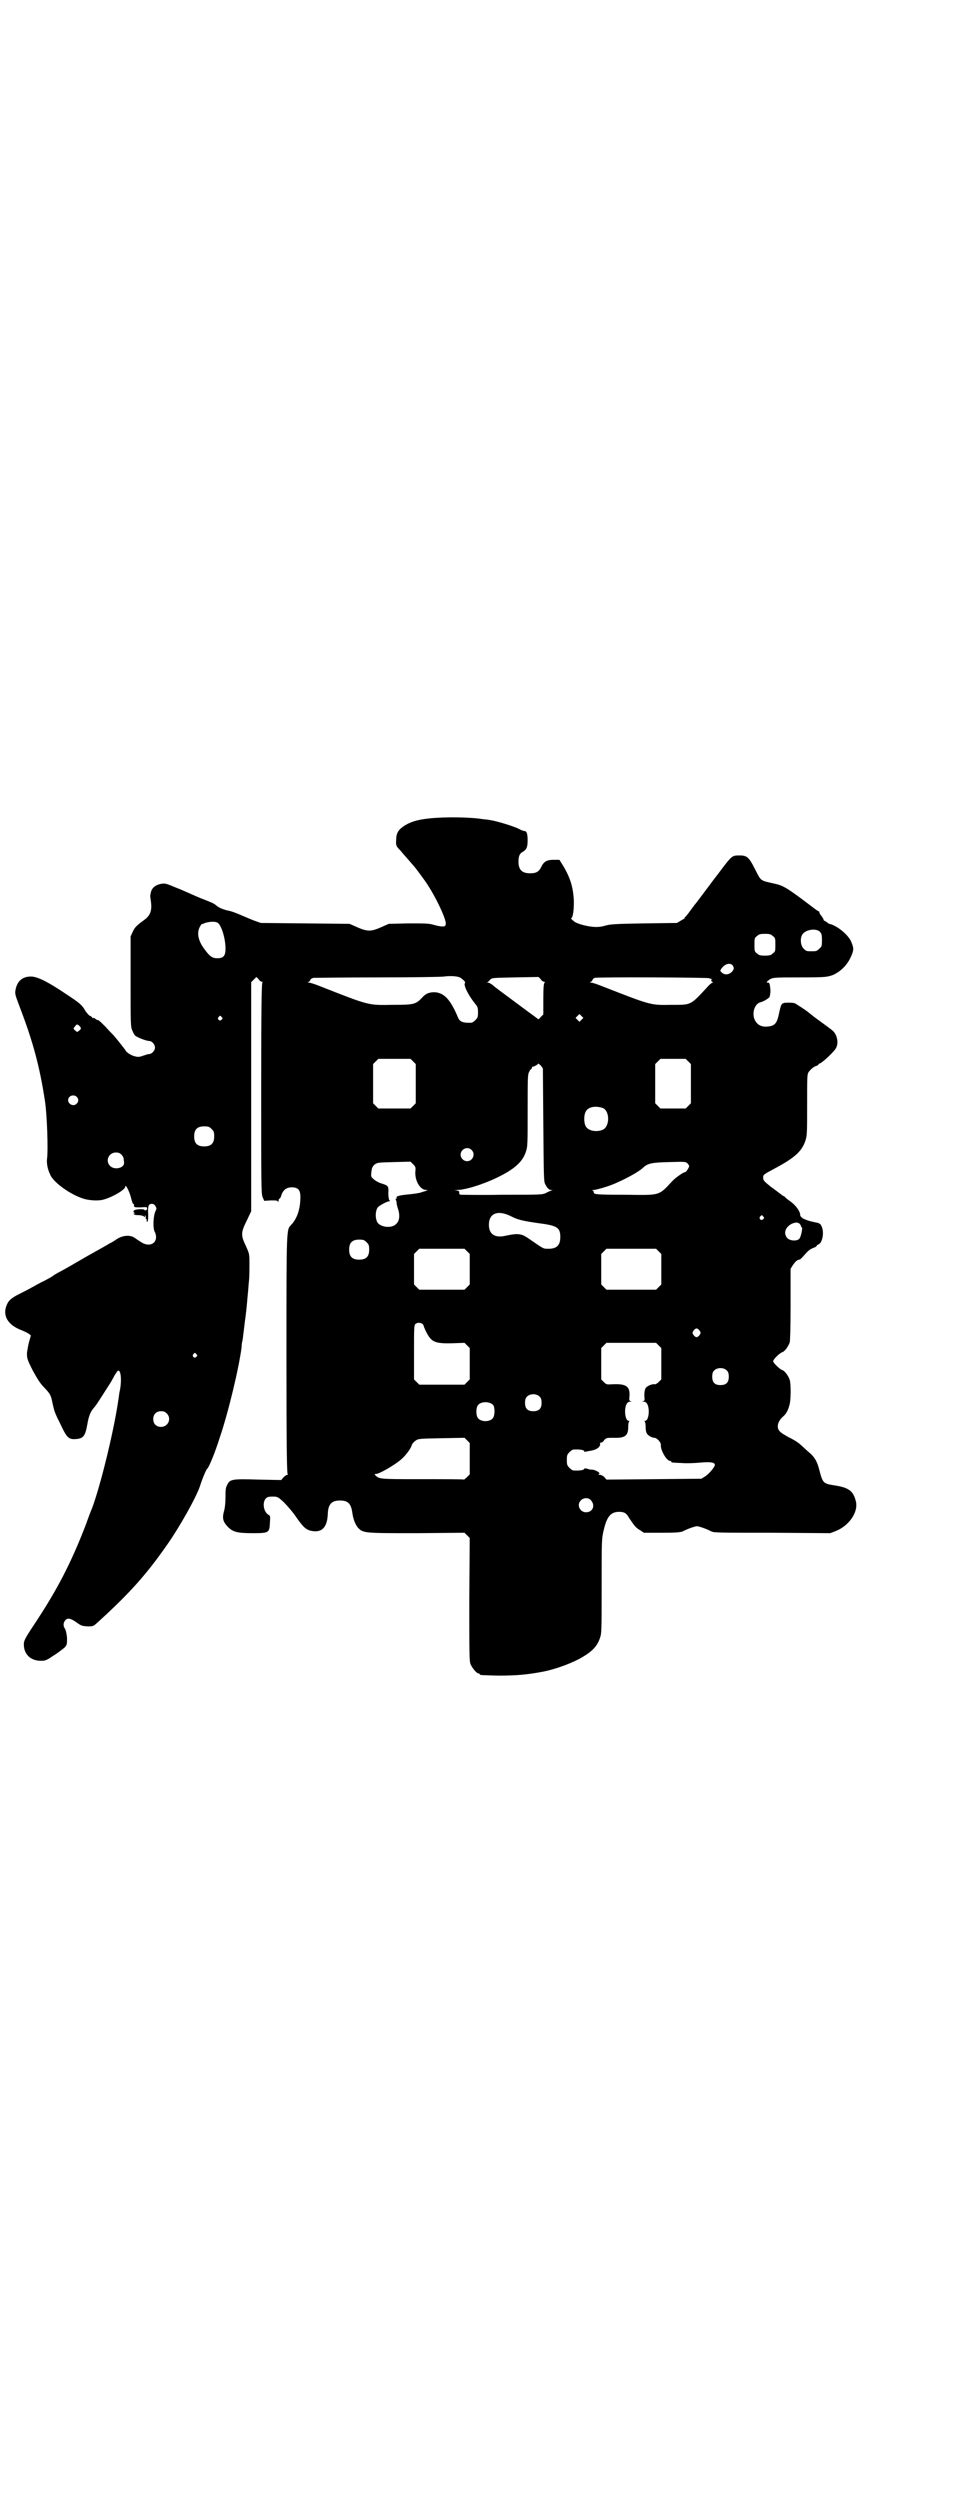 <?xml version="1.0" standalone="no"?>
<!DOCTYPE svg PUBLIC "-//W3C//DTD SVG 20010904//EN"
 "http://www.w3.org/TR/2001/REC-SVG-20010904/DTD/svg10.dtd">
<svg version="1.0" xmlns="http://www.w3.org/2000/svg"
 width="1106pt" height="2870pt" viewBox="0 0 1106 2870"
 preserveAspectRatio="xMidYMid meet">
<g transform="translate(0,2870) scale(0.5,-0.5)"
fill="#000000" stroke="none">
<path d="M986 3861 c-28 -3 -44 -8 -59 -18 -13 -9 -17 -17 -17 -32 -1 -12 0
-14 10 -24 4 -5 12 -14 19 -22 7 -8 12 -14 13 -15 2 -2 19 -25 26 -35 22 -32
47 -85 46 -96 -1 -6 -2 -6 -9 -6 -4 0 -13 2 -20 4 -10 3 -19 3 -57 3 l-45 -1
-18 -8 c-23 -10 -31 -10 -54 0 l-18 8 -102 1 -102 1 -14 5 c-13 5 -22 9 -36
15 -10 4 -17 7 -28 9 -11 3 -18 6 -24 11 -2 2 -8 6 -14 8 -5 2 -14 6 -20 8 -5
2 -19 8 -30 13 -11 5 -23 10 -26 11 -26 11 -27 11 -36 10 -12 -2 -21 -8 -24
-18 -1 -4 -2 -9 -2 -10 0 -1 1 -8 2 -15 2 -19 -2 -29 -13 -38 -19 -14 -24 -18
-29 -29 l-5 -11 0 -104 c0 -97 0 -104 4 -112 2 -5 5 -11 7 -12 5 -4 25 -12 32
-12 6 0 13 -8 13 -15 0 -7 -7 -15 -14 -15 -2 0 -8 -2 -14 -4 -8 -3 -11 -3 -19
-1 -8 2 -19 9 -21 14 -1 2 -24 31 -28 35 -2 2 -10 10 -18 19 -8 8 -15 15 -17
15 -1 0 -4 1 -6 3 -2 2 -4 2 -5 2 -1 -1 -2 0 -2 0 0 1 -2 4 -6 5 -3 2 -8 8
-11 13 -6 11 -13 17 -42 36 -43 29 -67 41 -82 41 -19 0 -31 -10 -35 -29 -2
-10 -2 -11 9 -40 31 -81 46 -137 58 -215 5 -30 8 -115 5 -135 -1 -9 1 -23 7
-35 7 -19 50 -49 80 -57 12 -3 29 -4 39 -2 20 4 54 23 54 31 0 7 10 -13 13
-26 2 -8 4 -14 5 -14 1 0 2 -1 2 -1 -1 -7 0 -7 15 -7 13 1 15 1 15 -2 0 -2 -1
-4 -3 -5 -2 0 -3 0 -3 1 0 3 -22 2 -24 -1 -2 -3 -2 -4 0 -5 3 -2 3 -2 0 -2 -1
0 -2 -1 -1 -1 1 -2 5 -3 15 -3 5 -1 8 -2 8 -2 0 -1 1 -2 2 -2 1 0 2 1 1 2 -1
2 -1 2 1 1 1 -1 1 -2 1 -4 -1 -1 0 -3 1 -4 1 -1 2 -2 1 -3 -1 -1 0 -2 1 -3 2
-1 3 9 2 26 0 5 1 10 2 12 4 5 12 4 15 -2 3 -5 3 -6 0 -12 -5 -11 -6 -38 -2
-46 12 -24 -9 -40 -32 -24 -5 3 -12 8 -15 10 -10 6 -26 5 -40 -4 -7 -5 -14 -9
-15 -9 -1 -1 -24 -14 -51 -29 -26 -15 -55 -32 -63 -36 -8 -4 -16 -9 -17 -10
-2 -2 -10 -6 -19 -11 -9 -4 -23 -12 -32 -17 -9 -5 -21 -11 -27 -14 -16 -8 -24
-14 -28 -24 -11 -24 1 -46 31 -58 8 -3 16 -7 19 -9 l5 -4 -4 -14 c-2 -7 -4
-19 -5 -26 0 -13 0 -14 13 -40 11 -20 17 -30 27 -40 14 -15 15 -17 19 -37 4
-18 5 -21 19 -49 13 -28 18 -33 33 -32 19 1 23 7 28 36 3 17 7 27 14 35 6 7 6
7 36 54 4 6 9 15 12 21 4 6 7 11 8 11 7 3 9 -24 4 -47 -1 -3 -2 -14 -4 -26
-11 -72 -41 -194 -60 -244 -2 -4 -8 -20 -14 -37 -34 -88 -65 -148 -118 -228
-24 -36 -25 -39 -24 -51 2 -20 17 -33 39 -33 10 0 13 1 29 12 10 6 21 15 25
18 6 7 6 7 6 23 -1 10 -3 18 -5 21 -4 6 -4 13 1 19 5 6 12 5 26 -5 11 -8 13
-8 25 -9 13 0 13 0 22 8 76 69 114 112 162 181 28 40 65 106 74 132 6 19 15
40 17 41 4 3 18 37 29 72 20 59 44 160 50 207 0 6 1 12 2 15 1 5 3 24 6 48 1
5 2 16 3 24 1 8 2 23 3 32 1 9 2 25 3 34 1 9 1 27 1 39 0 22 0 22 -8 40 -12
25 -12 31 2 59 l10 21 0 263 0 263 6 6 6 6 5 -5 c2 -4 6 -6 8 -6 2 0 2 -1 1
-1 -2 -1 -3 -51 -3 -242 0 -219 0 -242 3 -251 l4 -9 15 1 c11 0 15 0 16 -2 1
-2 2 -2 2 2 0 2 1 4 2 4 1 0 3 3 4 7 4 13 12 19 24 19 15 0 20 -6 20 -22 0
-27 -7 -49 -21 -64 -11 -12 -11 -1 -11 -298 0 -217 1 -274 3 -275 1 0 1 -1 -1
-1 -2 0 -6 -3 -9 -6 l-5 -6 -51 1 c-62 2 -67 1 -73 -12 -4 -7 -4 -13 -4 -28 0
-11 -1 -23 -3 -31 -5 -17 -3 -25 7 -36 12 -13 22 -16 58 -16 38 0 39 1 40 24
1 14 1 16 -3 18 -11 6 -15 27 -7 37 4 4 6 5 16 5 11 0 12 0 26 -13 8 -8 21
-23 29 -35 16 -23 23 -29 36 -31 23 -4 35 9 36 40 1 22 9 30 28 30 18 0 25 -7
28 -26 2 -16 7 -29 13 -36 12 -13 13 -13 135 -13 l110 1 6 -6 6 -6 -1 -141 c0
-125 0 -142 3 -149 4 -9 14 -21 18 -21 2 0 3 -1 3 -2 0 -2 4 -2 42 -3 42 0 66
2 103 9 31 6 70 21 90 33 24 14 35 26 41 44 4 11 4 16 4 120 0 107 0 108 5
129 7 30 16 41 35 41 12 0 17 -3 23 -14 12 -18 16 -23 25 -28 l9 -6 41 0 c35
0 42 1 48 3 11 6 29 12 33 12 4 0 22 -6 33 -12 6 -3 20 -3 140 -3 l133 -1 13
5 c30 12 52 43 46 68 -6 24 -16 32 -51 37 -24 4 -25 5 -33 35 -5 20 -11 30
-23 40 -6 5 -14 13 -20 18 -5 5 -18 13 -27 17 -9 5 -19 11 -21 14 -8 8 -5 23
8 34 6 5 11 13 14 25 4 10 4 50 1 59 -3 9 -11 20 -16 22 -7 2 -22 17 -22 21 0
4 15 19 22 21 5 2 13 13 16 22 1 4 2 32 2 88 l0 81 5 8 c6 9 11 13 15 13 2 0
7 5 12 11 9 10 12 13 23 17 3 1 5 3 5 4 0 1 2 2 4 3 9 3 14 28 7 42 -3 6 -5 7
-16 9 -20 4 -33 10 -33 17 0 8 -11 23 -23 31 -7 5 -13 10 -13 11 0 0 -1 1 -2
1 -1 0 -4 2 -6 4 -3 2 -13 10 -23 17 -16 13 -18 15 -18 21 0 7 0 7 26 21 47
25 63 40 71 64 4 12 4 19 4 82 0 62 0 70 3 75 5 7 13 14 19 15 2 1 4 2 4 3 0
1 1 2 2 2 5 0 36 29 39 37 6 13 1 32 -10 40 -2 2 -12 9 -20 15 -8 6 -21 15
-28 21 -11 9 -17 13 -33 23 -3 3 -9 4 -16 4 -19 0 -19 0 -24 -22 -5 -26 -10
-32 -29 -33 -15 -1 -25 7 -29 20 -4 16 3 33 15 36 6 1 21 10 21 13 0 0 1 3 1
6 1 3 1 10 0 16 -1 8 -2 10 -5 10 -4 0 -4 1 1 5 9 7 9 7 74 7 59 0 60 1 73 5
17 7 32 21 41 39 8 17 9 22 3 36 -6 17 -33 39 -51 43 -1 0 -4 2 -6 4 -2 1 -4
3 -5 3 -1 0 -2 1 -2 2 0 1 -2 5 -5 9 -3 3 -5 7 -5 9 0 1 -1 2 -2 2 -1 0 -8 5
-17 12 -54 41 -64 47 -83 51 -35 8 -31 5 -46 34 -13 26 -18 31 -34 31 -19 0
-18 1 -51 -43 -4 -5 -10 -13 -13 -17 -3 -4 -8 -11 -12 -16 -21 -28 -26 -35
-29 -38 -1 -2 -6 -8 -11 -15 -5 -7 -10 -13 -11 -13 -1 -1 -1 -2 0 -2 1 0 -3
-2 -8 -5 l-10 -6 -76 -1 c-65 -1 -78 -2 -88 -5 -16 -5 -30 -4 -51 1 -11 3 -19
6 -23 10 -4 3 -6 6 -5 6 4 0 7 21 6 44 -2 28 -8 48 -23 74 l-10 16 -13 0 c-16
0 -23 -4 -29 -17 -5 -10 -11 -14 -25 -14 -19 0 -27 8 -27 27 0 13 3 19 11 23
8 5 10 11 10 26 0 14 -2 21 -7 21 -2 0 -8 2 -13 5 -12 6 -51 18 -65 20 -5 1
-13 2 -16 2 -28 5 -87 6 -125 2z m-487 -239 c9 -4 19 -36 19 -60 0 -17 -5 -22
-19 -22 -11 0 -17 4 -28 19 -15 19 -20 38 -12 53 2 3 3 6 4 6 0 0 4 1 8 3 10
3 21 4 28 1z m1384 -21 c4 -4 5 -7 5 -19 0 -13 0 -15 -6 -20 -6 -6 -7 -6 -18
-6 -11 0 -12 0 -18 6 -8 8 -9 27 -1 35 8 9 30 12 38 4z m-108 -10 c6 -4 6 -6
6 -20 0 -14 0 -16 -6 -20 -4 -4 -7 -5 -18 -5 -11 0 -14 1 -18 5 -6 4 -6 6 -6
20 0 14 0 16 6 20 4 4 7 5 18 5 11 0 14 -1 18 -5z m-91 -69 c2 -5 2 -6 -1 -11
-7 -9 -18 -11 -26 -3 -3 3 -3 4 0 8 8 12 22 15 27 6z m-626 -27 c7 -5 12 -10
10 -12 -4 -4 7 -27 23 -47 6 -7 7 -10 7 -20 0 -11 -1 -13 -6 -18 -3 -3 -7 -6
-9 -6 -19 -1 -27 2 -31 12 -17 41 -32 57 -54 58 -12 0 -20 -3 -28 -12 -15 -16
-19 -17 -69 -17 -56 -1 -52 -2 -169 44 -10 4 -20 7 -22 7 -4 0 -4 1 -2 1 2 1
4 3 5 5 0 2 3 4 7 5 4 0 70 1 148 1 77 0 146 1 152 2 14 2 32 1 38 -3z m192
-9 c2 0 2 -1 1 -2 -2 -1 -3 -11 -3 -37 l0 -36 -6 -6 c-4 -5 -6 -6 -7 -4 -1 1
-12 9 -23 17 -55 41 -76 56 -81 61 -4 3 -8 5 -10 5 -3 0 -3 1 -1 1 2 1 4 4 6
6 4 4 6 4 57 5 l54 1 5 -5 c2 -4 6 -6 8 -6z m380 8 c0 -1 1 -2 2 -1 2 1 3 -1
2 -4 -1 -1 0 -2 2 -3 2 -1 2 -2 1 -2 -2 0 -8 -5 -13 -11 -39 -42 -36 -40 -83
-40 -47 -1 -46 -1 -161 44 -10 4 -20 7 -22 7 -4 0 -4 1 -2 1 2 1 4 3 5 5 0 2
3 4 5 5 11 2 264 1 264 -1z m-294 -95 l-5 -5 -4 4 -5 5 4 4 5 5 4 -4 5 -5 -4
-4z m-827 6 c3 -3 3 -3 0 -6 -4 -5 -11 1 -7 6 4 4 4 4 7 0z m-327 -20 c5 -5 5
-7 0 -11 -5 -4 -5 -4 -9 0 -5 4 -5 5 -1 9 4 6 5 6 10 2z m767 -82 l6 -6 0 -45
0 -45 -6 -6 -6 -6 -37 0 -37 0 -6 6 -6 6 0 45 0 45 6 6 6 6 37 0 37 0 6 -6z
m632 0 l6 -6 0 -45 0 -45 -6 -6 -6 -6 -29 0 -29 0 -6 6 -6 6 0 45 0 45 6 6 6
6 29 0 29 0 6 -6z m-333 -145 c1 -116 1 -130 4 -136 5 -10 9 -14 14 -14 4 0 4
-1 1 -1 -2 -1 -8 -3 -13 -6 -9 -4 -11 -4 -100 -4 -50 -1 -93 0 -96 0 -3 1 -4
3 -3 5 0 3 -1 4 -7 5 -6 0 -6 0 2 1 19 0 60 13 91 28 40 19 60 37 67 60 4 11
4 18 4 95 0 75 0 83 4 89 1 3 4 6 5 6 0 0 1 2 1 3 0 2 1 3 1 2 2 -1 13 5 13 7
0 1 2 -1 6 -4 l5 -7 1 -129z m-1072 64 c5 -5 5 -11 0 -16 -10 -10 -27 5 -16
16 4 4 12 4 16 0z m1209 -26 c16 -7 16 -43 -1 -50 -15 -6 -34 -2 -39 9 -4 8
-4 24 0 32 5 12 23 15 40 9z m-899 -48 c5 -5 6 -7 6 -17 0 -16 -7 -23 -23 -23
-16 0 -23 7 -23 23 0 16 7 23 23 23 10 0 12 -1 17 -6z m597 -48 c10 -9 3 -26
-10 -26 -8 0 -15 7 -15 15 0 13 16 20 25 11z m-804 -11 c3 -3 5 -7 5 -9 0 -3
1 -7 1 -9 1 -13 -22 -18 -32 -8 -12 12 -3 31 13 31 6 0 9 -1 13 -5z m675 -40
c-1 -20 11 -41 25 -41 4 0 5 -1 2 -1 -2 -1 -8 -3 -12 -4 -4 -2 -18 -4 -29 -5
-21 -2 -31 -4 -29 -8 1 -1 0 -2 -1 -2 -1 0 -2 -1 -1 -2 1 -2 2 -5 2 -8 0 -3 2
-10 4 -16 4 -14 2 -26 -5 -32 -8 -9 -29 -9 -40 0 -8 6 -9 27 -3 37 3 5 24 16
28 15 1 0 1 1 -1 3 -1 2 -2 8 -2 16 1 16 0 17 -16 22 -7 2 -15 7 -18 10 -6 5
-6 6 -5 16 1 9 2 12 7 17 7 5 7 5 45 6 l38 1 6 -6 c6 -6 6 -7 5 -18z m629 14
c0 -4 -8 -15 -9 -14 -2 1 -22 -12 -30 -21 -32 -34 -26 -32 -109 -31 -68 0 -72
1 -71 6 0 1 -1 3 -3 4 -2 0 -1 1 2 1 7 0 37 9 50 15 28 12 54 27 63 35 11 11
20 13 61 14 36 1 38 1 42 -3 2 -2 4 -5 4 -6z m-408 -116 c15 -8 31 -11 67 -16
38 -5 45 -10 45 -31 0 -19 -8 -27 -27 -27 -13 0 -10 -1 -45 23 -17 12 -25 13
-53 7 -25 -6 -39 3 -39 25 0 27 21 35 52 19z m578 0 c3 -3 3 -3 0 -6 -4 -5
-11 1 -7 6 4 4 4 4 7 0z m83 -16 c2 -2 4 -5 4 -6 0 -2 1 -3 2 -3 2 0 -2 -22
-6 -26 -5 -6 -21 -5 -27 1 -10 10 -6 25 9 33 9 4 14 4 18 1z m-994 -43 c5 -5
6 -7 6 -17 0 -16 -7 -23 -23 -23 -16 0 -23 7 -23 23 0 16 7 23 23 23 10 0 12
-1 17 -6z m231 -21 l6 -6 0 -35 0 -35 -6 -6 -6 -6 -52 0 -52 0 -6 6 -6 6 0 35
0 35 6 6 6 6 52 0 52 0 6 -6z m440 0 l6 -6 0 -35 0 -35 -6 -6 -6 -6 -57 0 -57
0 -6 6 -6 6 0 35 0 35 6 6 6 6 57 0 57 0 6 -6z m-542 -167 c1 -2 3 -4 2 -4 0
0 2 -6 6 -14 12 -23 19 -27 60 -26 l28 1 6 -6 6 -6 0 -36 0 -36 -6 -6 -6 -6
-52 0 -52 0 -6 6 -6 6 0 62 c0 53 0 62 3 65 4 4 12 4 17 0z m636 -15 c3 -5 3
-5 0 -10 -2 -3 -5 -5 -7 -5 -2 0 -5 2 -7 5 -3 5 -3 5 0 10 2 3 5 5 7 5 2 0 5
-2 7 -5z m-94 -34 l6 -6 0 -36 0 -36 -6 -6 c-3 -3 -8 -6 -9 -5 -6 1 -18 -4
-21 -9 -2 -4 -3 -9 -3 -17 1 -11 1 -12 -3 -13 -3 0 -2 -1 1 -1 4 0 7 -2 9 -6
6 -12 3 -38 -5 -38 -2 0 -2 -1 -1 -2 1 0 2 -6 2 -12 0 -6 1 -13 3 -15 2 -5 12
-10 17 -10 6 0 16 -11 15 -17 -1 -11 13 -36 21 -36 2 0 3 -1 3 -2 0 -2 1 -2
25 -3 12 -1 30 0 41 1 22 2 34 1 34 -5 0 -5 -14 -22 -23 -27 l-8 -5 -109 -1
-109 -1 -5 6 c-3 3 -8 5 -10 5 -4 0 -4 0 -2 2 2 1 1 3 -4 6 -6 3 -9 4 -16 4
-1 0 -4 1 -7 2 -4 1 -7 1 -7 0 0 -3 -10 -5 -25 -4 -2 0 -6 3 -9 6 -5 5 -6 7
-6 18 0 11 1 13 6 18 3 3 7 6 9 6 15 1 25 -1 25 -4 0 -1 1 -2 2 -1 1 0 6 1 11
2 16 2 26 10 23 18 0 0 1 1 3 1 1 0 5 2 7 6 5 5 6 5 22 5 26 -1 33 5 33 25 0
6 1 12 2 12 1 1 1 2 -1 2 -8 0 -11 26 -5 38 2 4 5 6 9 6 3 0 4 1 1 1 -4 1 -4
2 -3 13 1 21 -8 27 -37 26 -16 -1 -16 -1 -22 5 l-6 6 0 36 0 36 6 6 6 6 57 0
57 0 6 -6z m-1062 -20 c3 -3 3 -3 0 -6 -4 -5 -11 1 -7 6 4 4 4 4 7 0z m1219
-38 c3 -3 4 -7 4 -14 0 -13 -6 -19 -19 -19 -13 0 -19 6 -19 19 0 7 1 11 4 14
7 8 23 8 30 0z m-430 -60 c3 -3 4 -7 4 -14 0 -13 -6 -19 -19 -19 -13 0 -19 6
-19 19 0 7 1 11 4 14 7 8 23 8 30 0z m-107 -19 c4 -6 4 -24 -1 -30 -7 -9 -27
-9 -34 0 -5 6 -5 24 0 30 7 9 27 9 35 0z m-750 -19 c12 -12 3 -31 -13 -31 -11
0 -18 7 -18 18 0 11 7 18 18 18 6 0 9 -1 13 -5z m696 -104 l0 -36 -6 -6 c-3
-3 -7 -6 -7 -6 -1 1 -44 1 -96 1 -100 0 -98 0 -108 9 -2 3 -2 3 2 3 7 0 42 20
57 33 11 9 24 27 25 34 1 2 4 6 8 9 7 5 7 5 60 6 l53 1 6 -6 6 -6 0 -36z m278
-95 c11 -12 5 -28 -11 -28 -14 0 -22 17 -12 27 6 7 18 7 23 1z"/>
</g>
</svg>
